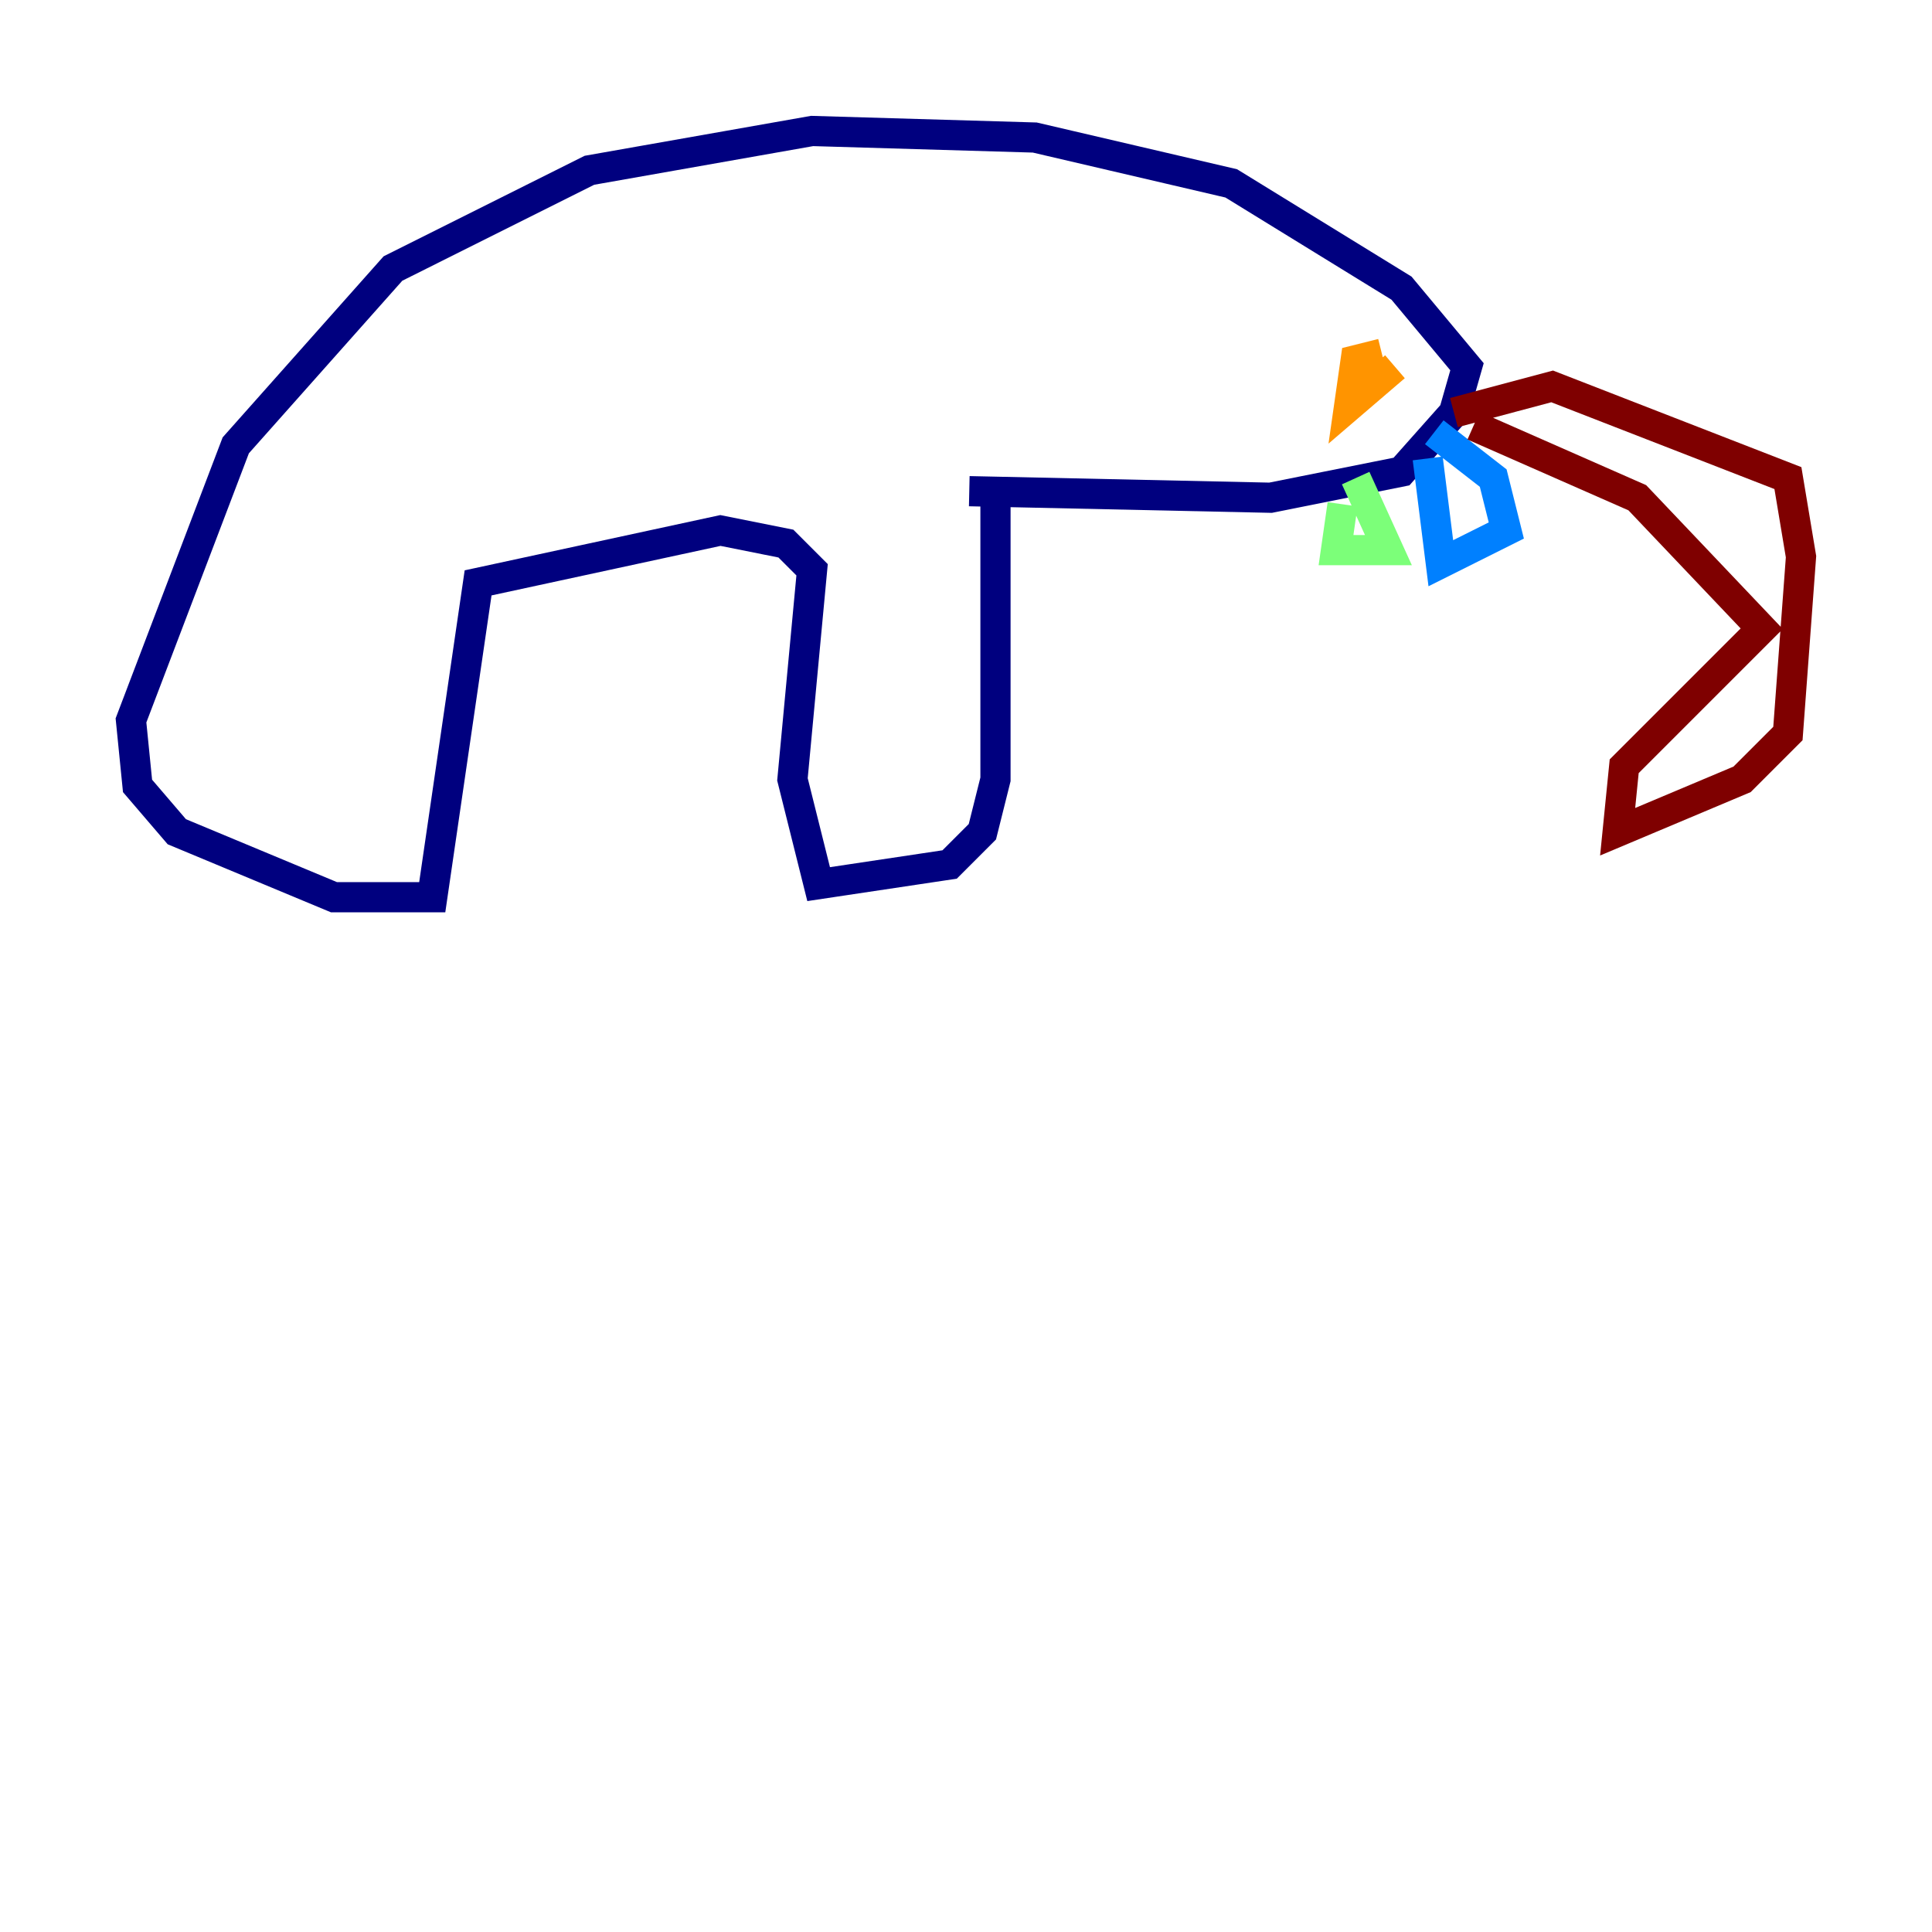 <?xml version="1.0" encoding="utf-8" ?>
<svg baseProfile="tiny" height="128" version="1.2" viewBox="0,0,128,128" width="128" xmlns="http://www.w3.org/2000/svg" xmlns:ev="http://www.w3.org/2001/xml-events" xmlns:xlink="http://www.w3.org/1999/xlink"><defs /><polyline fill="none" points="65.953,32.108 65.953,51.634 65.085,55.105 62.915,57.275 54.237,58.576 52.502,51.634 53.803,37.749 52.068,36.014 47.729,35.146 31.675,38.617 28.637,59.444 22.129,59.444 11.715,55.105 9.112,52.068 8.678,47.729 15.62,29.505 26.034,17.79 39.051,11.281 53.803,8.678 68.556,9.112 81.573,12.149 92.854,19.091 97.193,24.298 96.325,27.336 92.854,31.241 84.176,32.976 64.217,32.542" stroke="#00007f" stroke-width="2" /><polyline fill="none" points="95.024,28.637 98.929,31.675 99.797,35.146 95.458,37.315 94.59,30.373" stroke="#0080ff" stroke-width="2" /><polyline fill="none" points="89.817,31.675 91.986,36.447 88.515,36.447 88.949,33.41" stroke="#7cff79" stroke-width="2" /><polyline fill="none" points="91.552,23.43 89.817,23.864 89.383,26.902 92.42,24.298" stroke="#ff9400" stroke-width="2" /><polyline fill="none" points="96.325,27.336 102.834,25.6 118.454,31.675 119.322,36.881 118.454,48.597 115.417,51.634 107.173,55.105 107.607,50.766 116.719,41.654 108.475,32.976 97.627,28.203" stroke="#7f0000" stroke-width="2" /></svg>